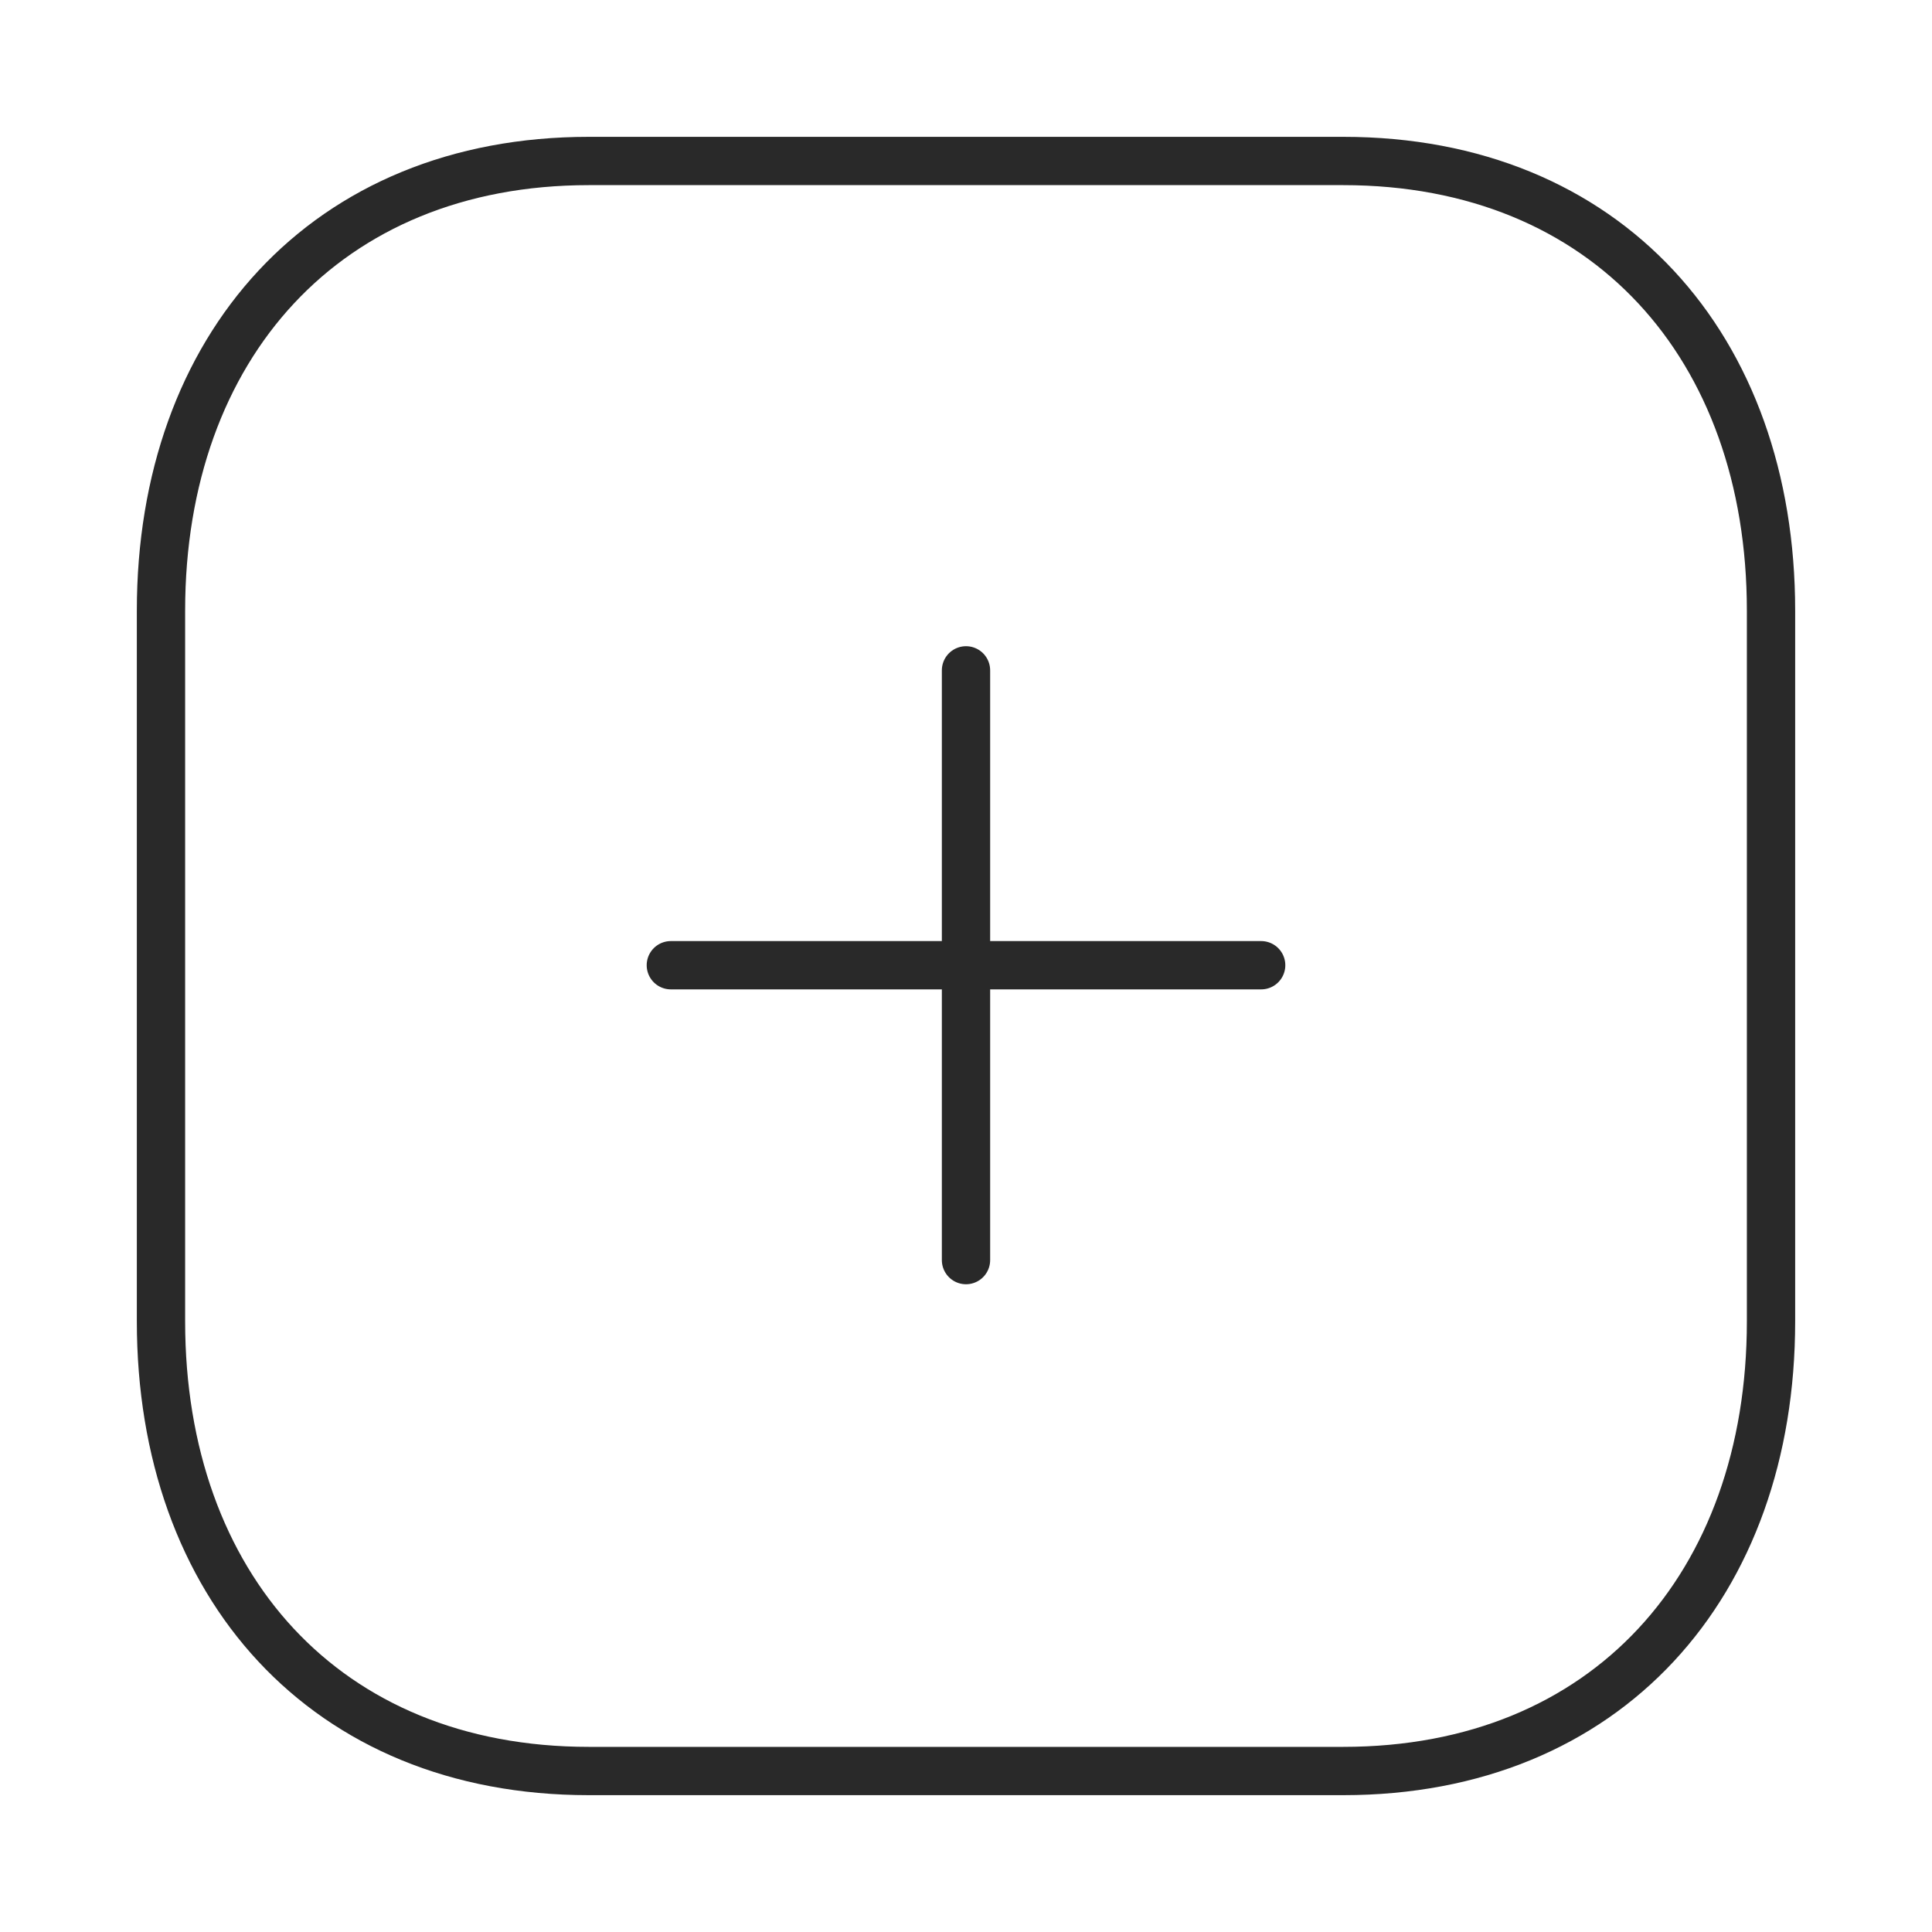 <svg width="40" height="40" viewBox="0 0 40 40" fill="none" xmlns="http://www.w3.org/2000/svg">
    <path d="M20 13.879V26.089" stroke="#292929" stroke-linecap="round" stroke-linejoin="round"/>
    <path d="M26.111 19.984H13.889" stroke="#292929" stroke-linecap="round" stroke-linejoin="round"/>
    <path fill-rule="evenodd" clip-rule="evenodd" d="M27.81 3.333H12.191C6.746 3.333 3.333 7.187 3.333 12.642V27.358C3.333 32.813 6.73 36.667 12.191 36.667H27.81C33.27 36.667 36.667 32.813 36.667 27.358V12.642C36.667 7.187 33.27 3.333 27.81 3.333Z" stroke="#292929" stroke-linecap="round" stroke-linejoin="round"/>
</svg>
